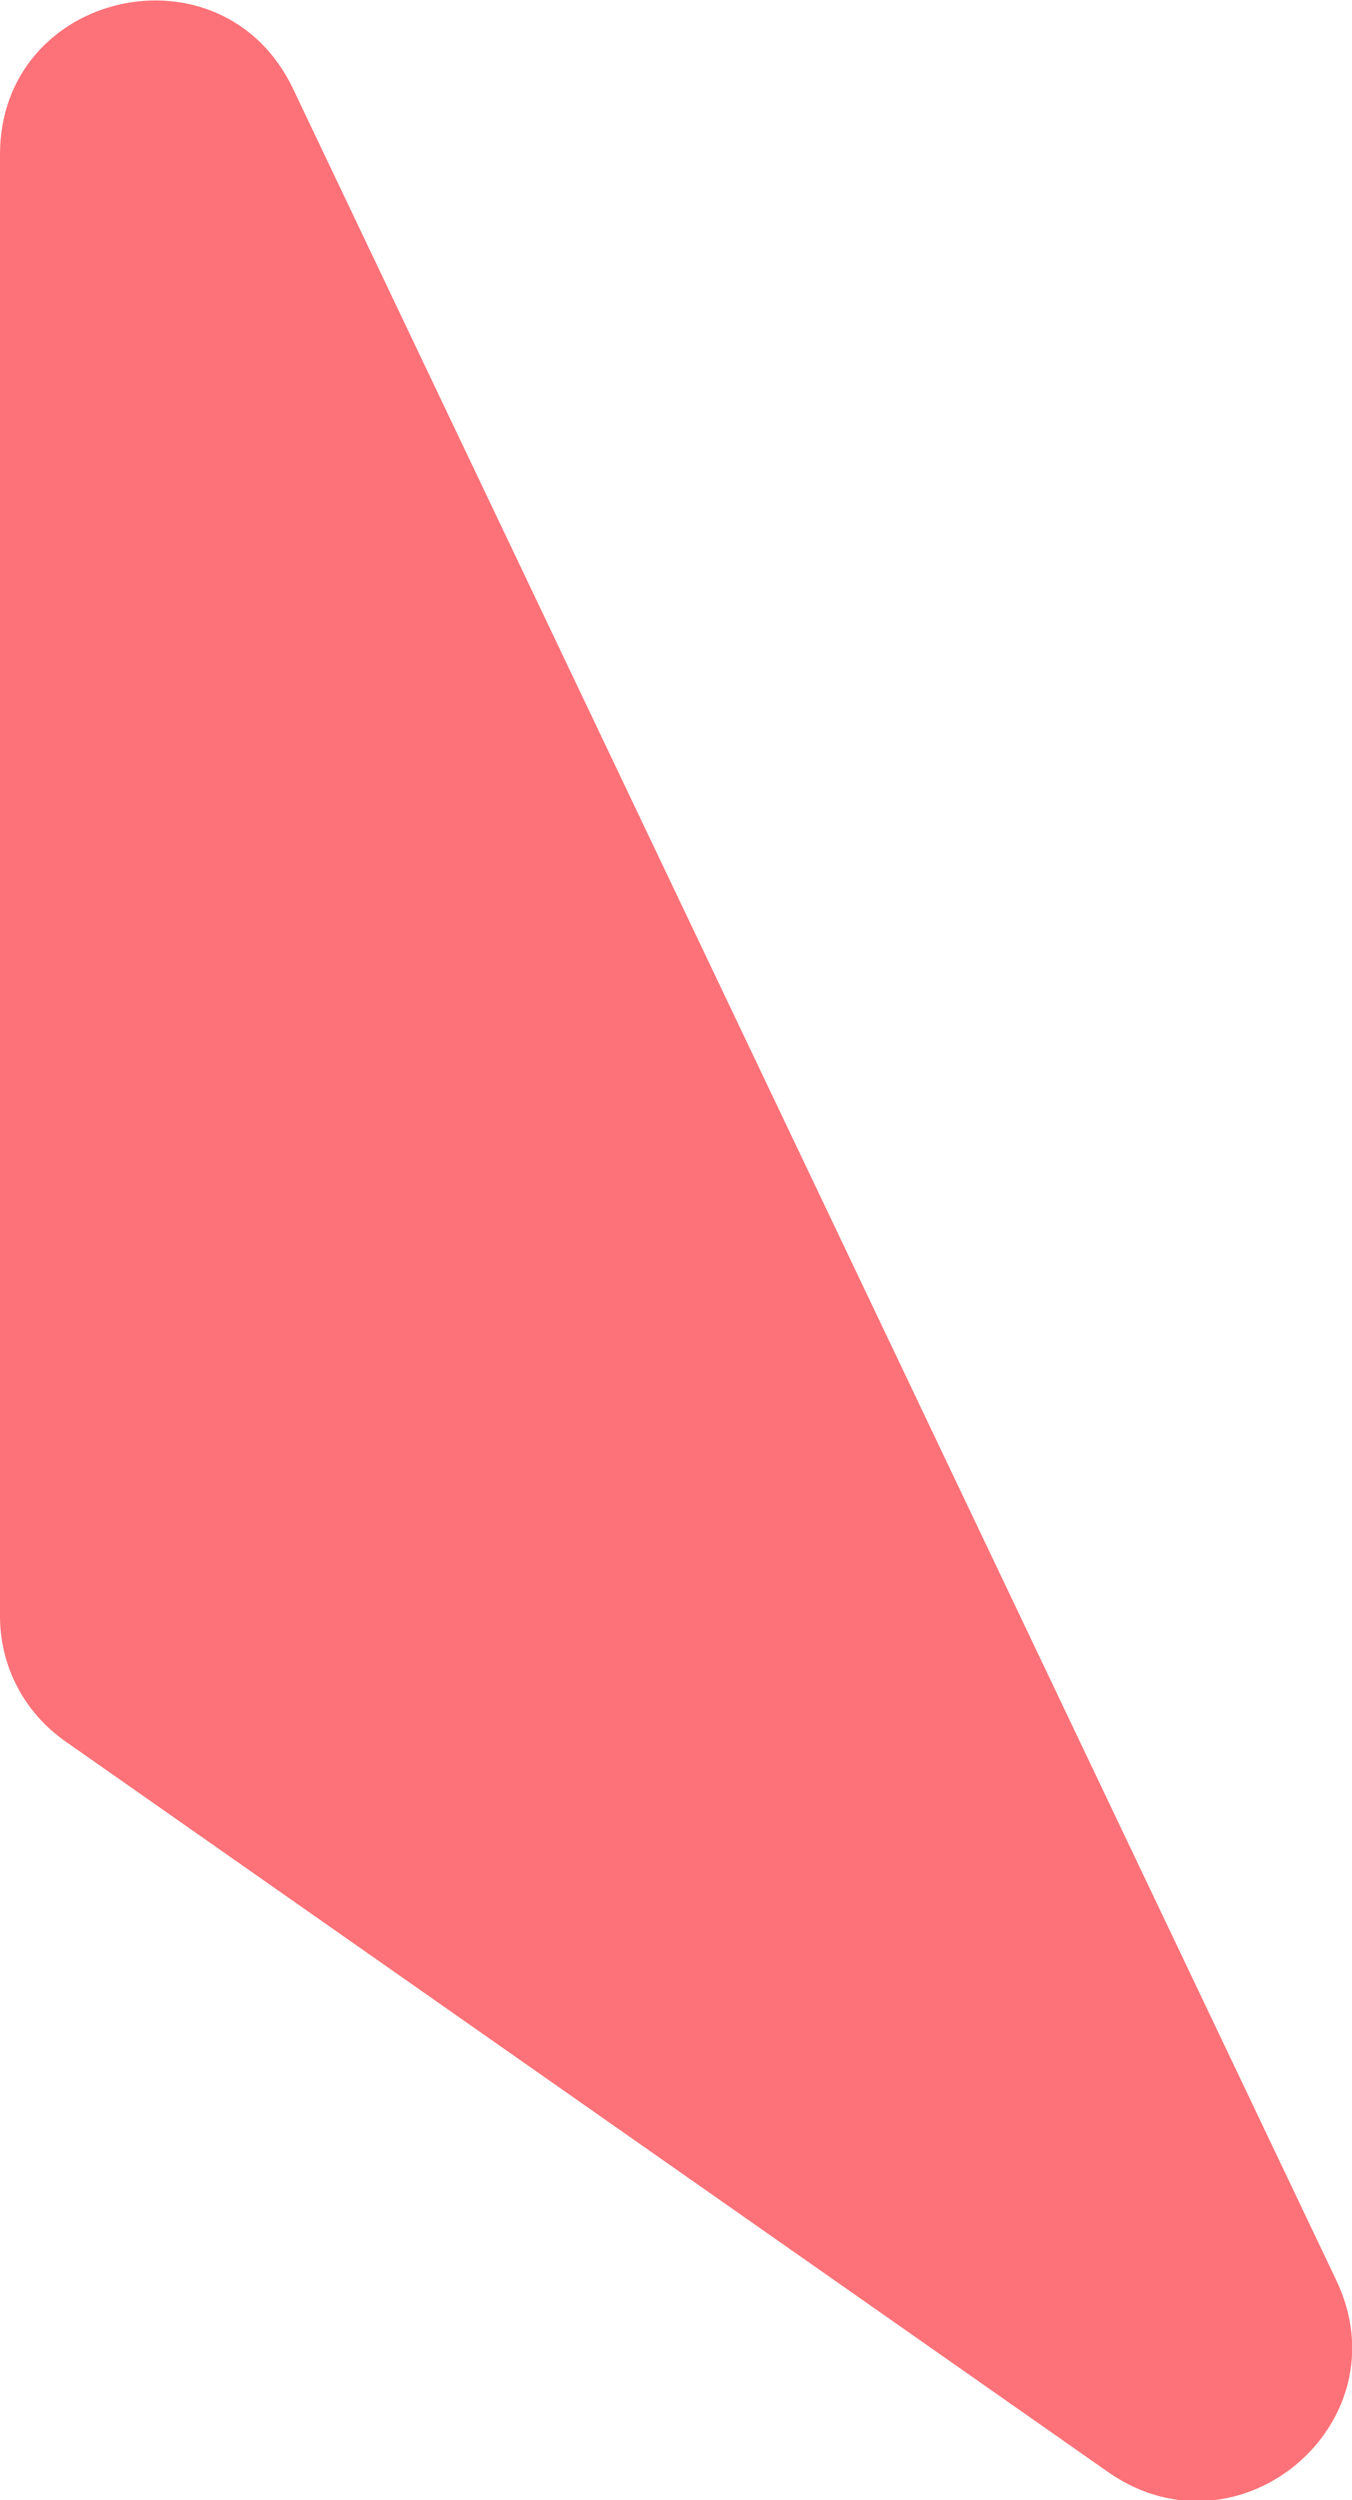 <?xml version="1.0" encoding="utf-8"?>
<!-- Generator: Adobe Illustrator 24.0.1, SVG Export Plug-In . SVG Version: 6.00 Build 0)  -->
<svg version="1.1" id="Layer_1" xmlns="http://www.w3.org/2000/svg" xmlns:xlink="http://www.w3.org/1999/xlink" x="0px" y="0px"
	 width="84px" height="155.3px" viewBox="0 0 84 155.3" style="enable-background:new 0 0 84 155.3;" xml:space="preserve">
<style type="text/css">
	.st0{fill:#FD7278;}
</style>
<path class="st0" d="M0,9.6v90.8c0,3.1,1.5,6,4.1,7.8l64.8,45.4c8.1,5.6,18.4-3.1,14.1-12L18.2,5.5C13.8-3.7,0-0.6,0,9.6z"/>
</svg>
